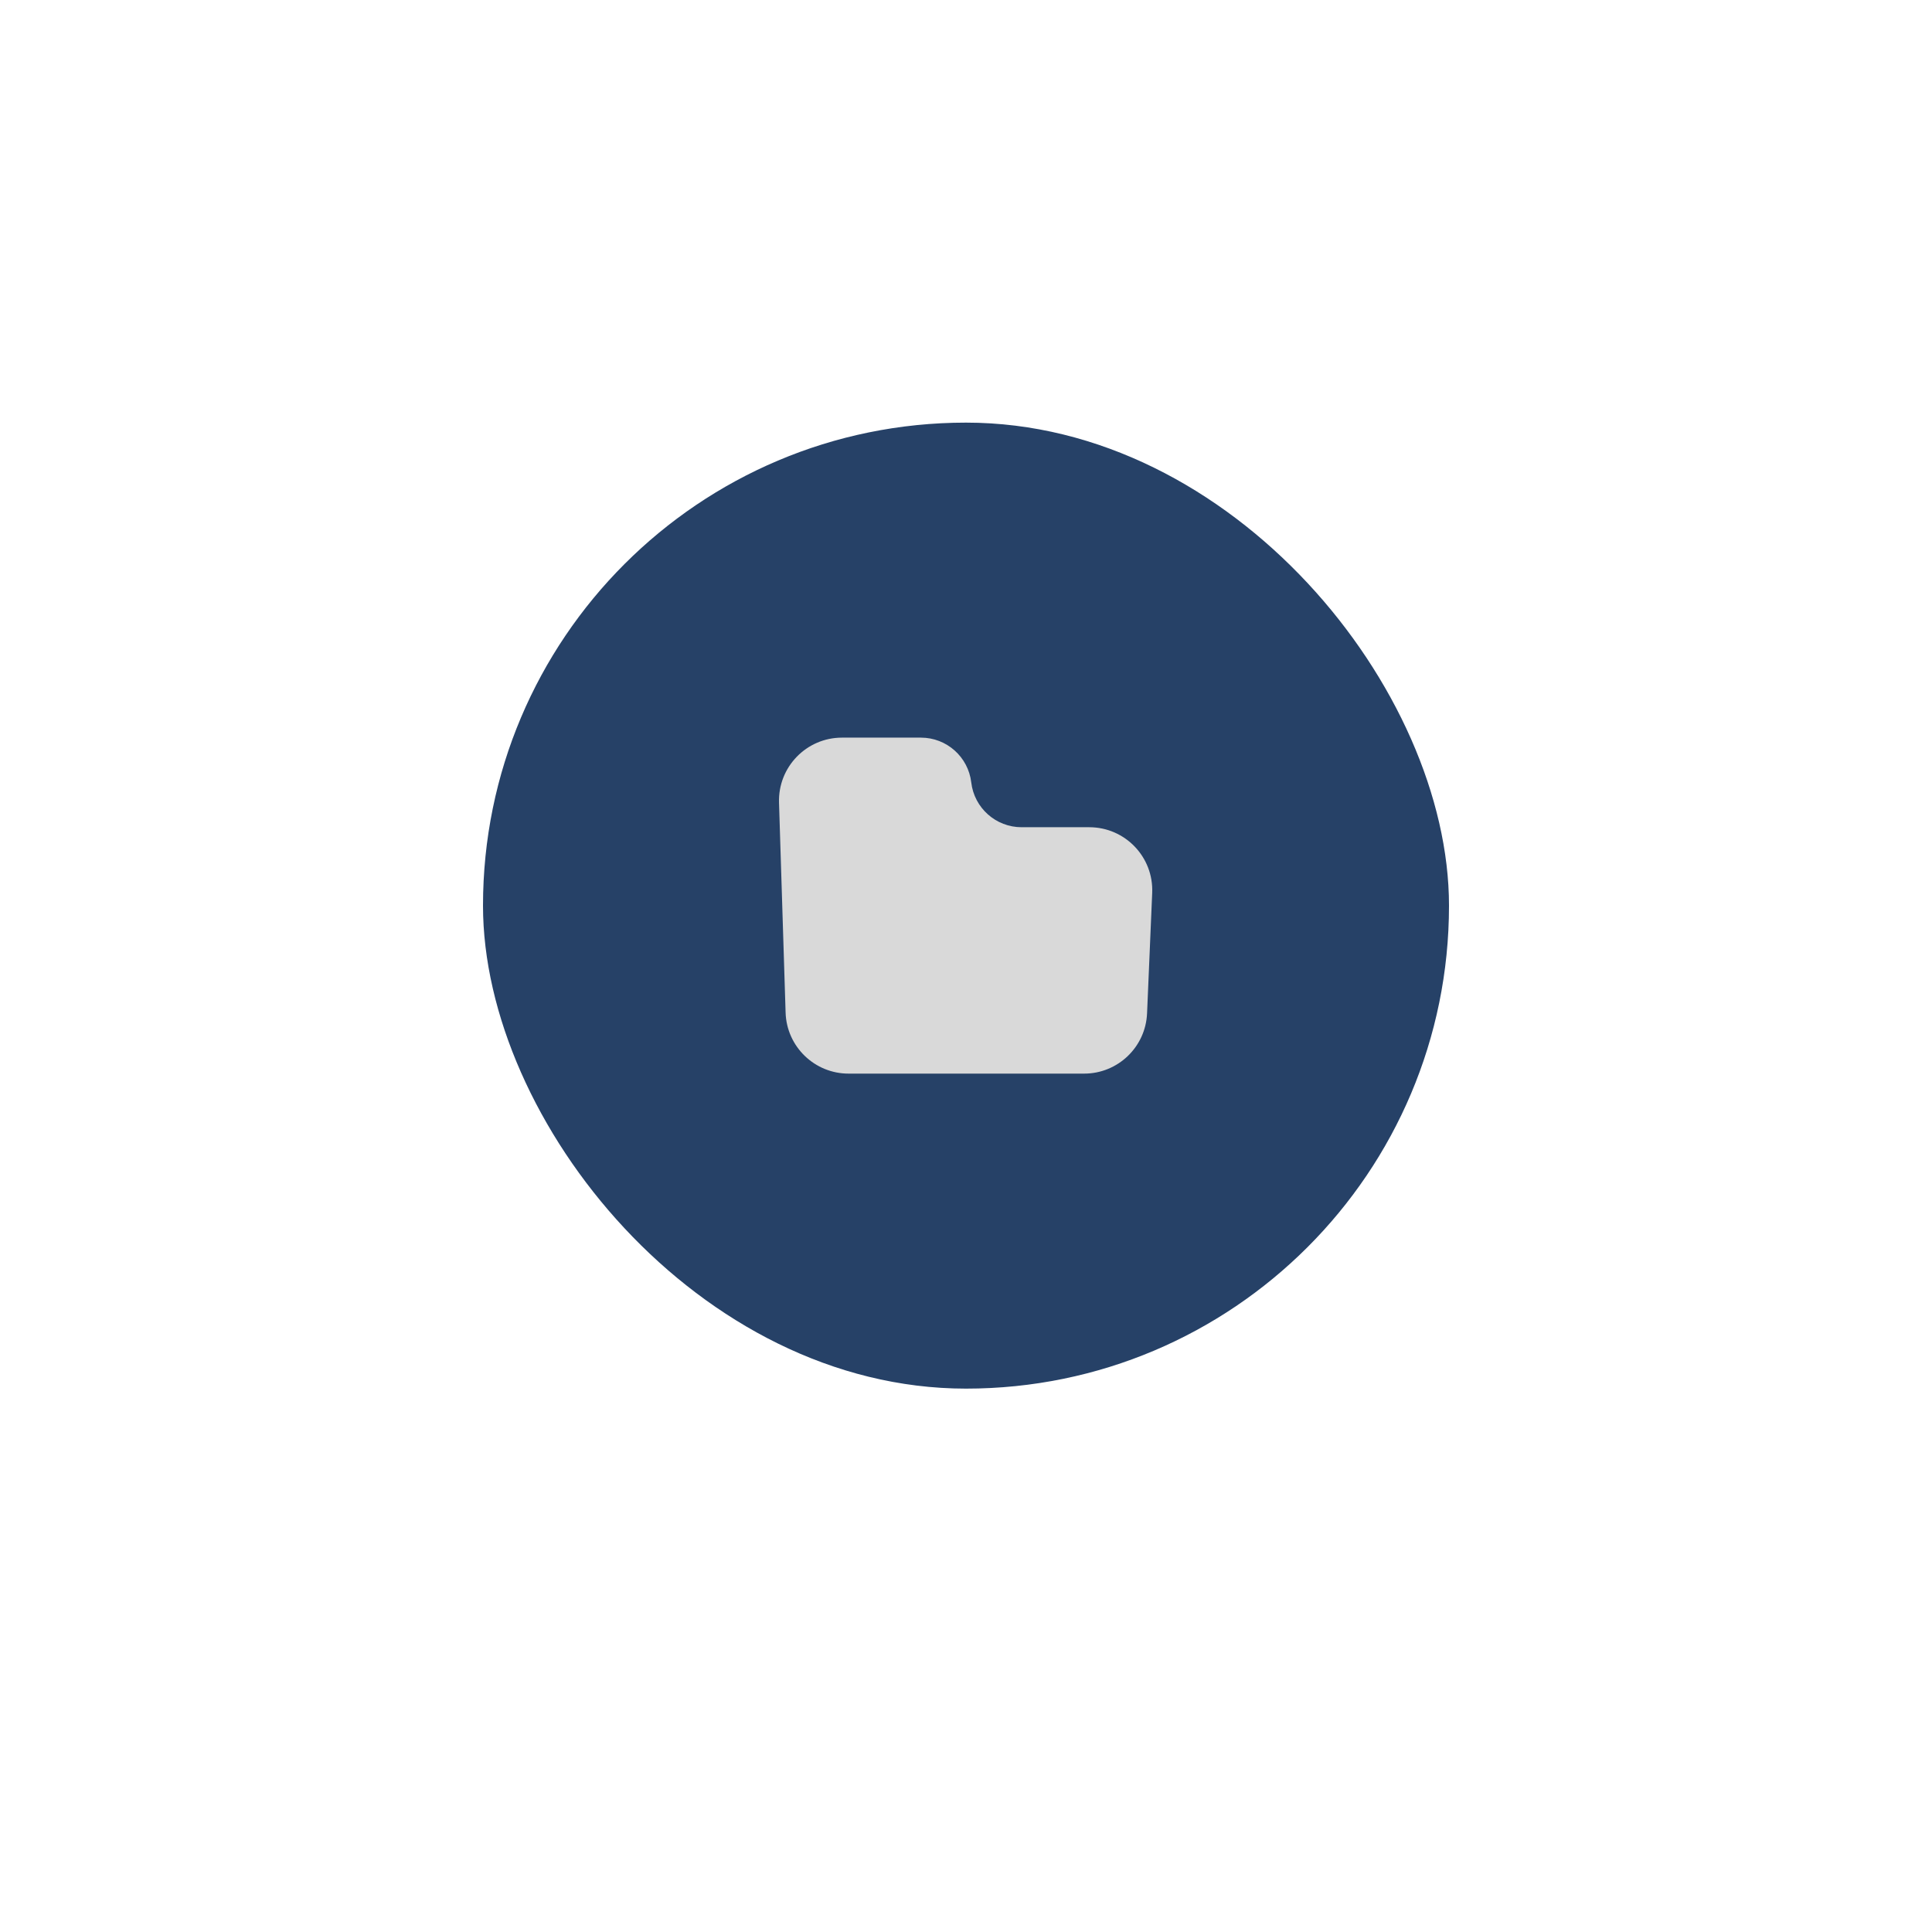 <svg width="64" height="64" viewBox="0 0 64 64" fill="none" xmlns="http://www.w3.org/2000/svg">
<g filter="url(#filter0_di_1_871)">
<rect x="20" y="7" width="32" height="32" rx="16" fill="#264167"/>
<path d="M29.806 19.587C29.77 18.409 30.714 17.435 31.892 17.435H34.506C35.358 17.435 36.075 18.073 36.174 18.919C36.273 19.765 36.99 20.403 37.842 20.403H40.083C41.271 20.403 42.219 21.392 42.168 22.579L41.998 26.567C41.951 27.684 41.031 28.565 39.913 28.565H32.11C30.983 28.565 30.059 27.67 30.024 26.543L29.806 19.587Z" fill="#D9D9D9"/>
</g>
<defs>
<filter id="filter0_di_1_871" x="0" y="0" width="64" height="64" filterUnits="userSpaceOnUse" color-interpolation-filters="sRGB">
<feFlood flood-opacity="0" result="BackgroundImageFix"/>
<feColorMatrix in="SourceAlpha" type="matrix" values="0 0 0 0 0 0 0 0 0 0 0 0 0 0 0 0 0 0 127 0" result="hardAlpha"/>
<feOffset dx="-4" dy="9"/>
<feGaussianBlur stdDeviation="8"/>
<feComposite in2="hardAlpha" operator="out"/>
<feColorMatrix type="matrix" values="0 0 0 0 1 0 0 0 0 1 0 0 0 0 1 0 0 0 0.24 0"/>
<feBlend mode="normal" in2="BackgroundImageFix" result="effect1_dropShadow_1_871"/>
<feBlend mode="normal" in="SourceGraphic" in2="effect1_dropShadow_1_871" result="shape"/>
<feColorMatrix in="SourceAlpha" type="matrix" values="0 0 0 0 0 0 0 0 0 0 0 0 0 0 0 0 0 0 127 0" result="hardAlpha"/>
<feOffset dy="-2"/>
<feGaussianBlur stdDeviation="3"/>
<feComposite in2="hardAlpha" operator="arithmetic" k2="-1" k3="1"/>
<feColorMatrix type="matrix" values="0 0 0 0 1 0 0 0 0 1 0 0 0 0 1 0 0 0 0.6 0"/>
<feBlend mode="normal" in2="shape" result="effect2_innerShadow_1_871"/>
</filter>
</defs>
</svg>
